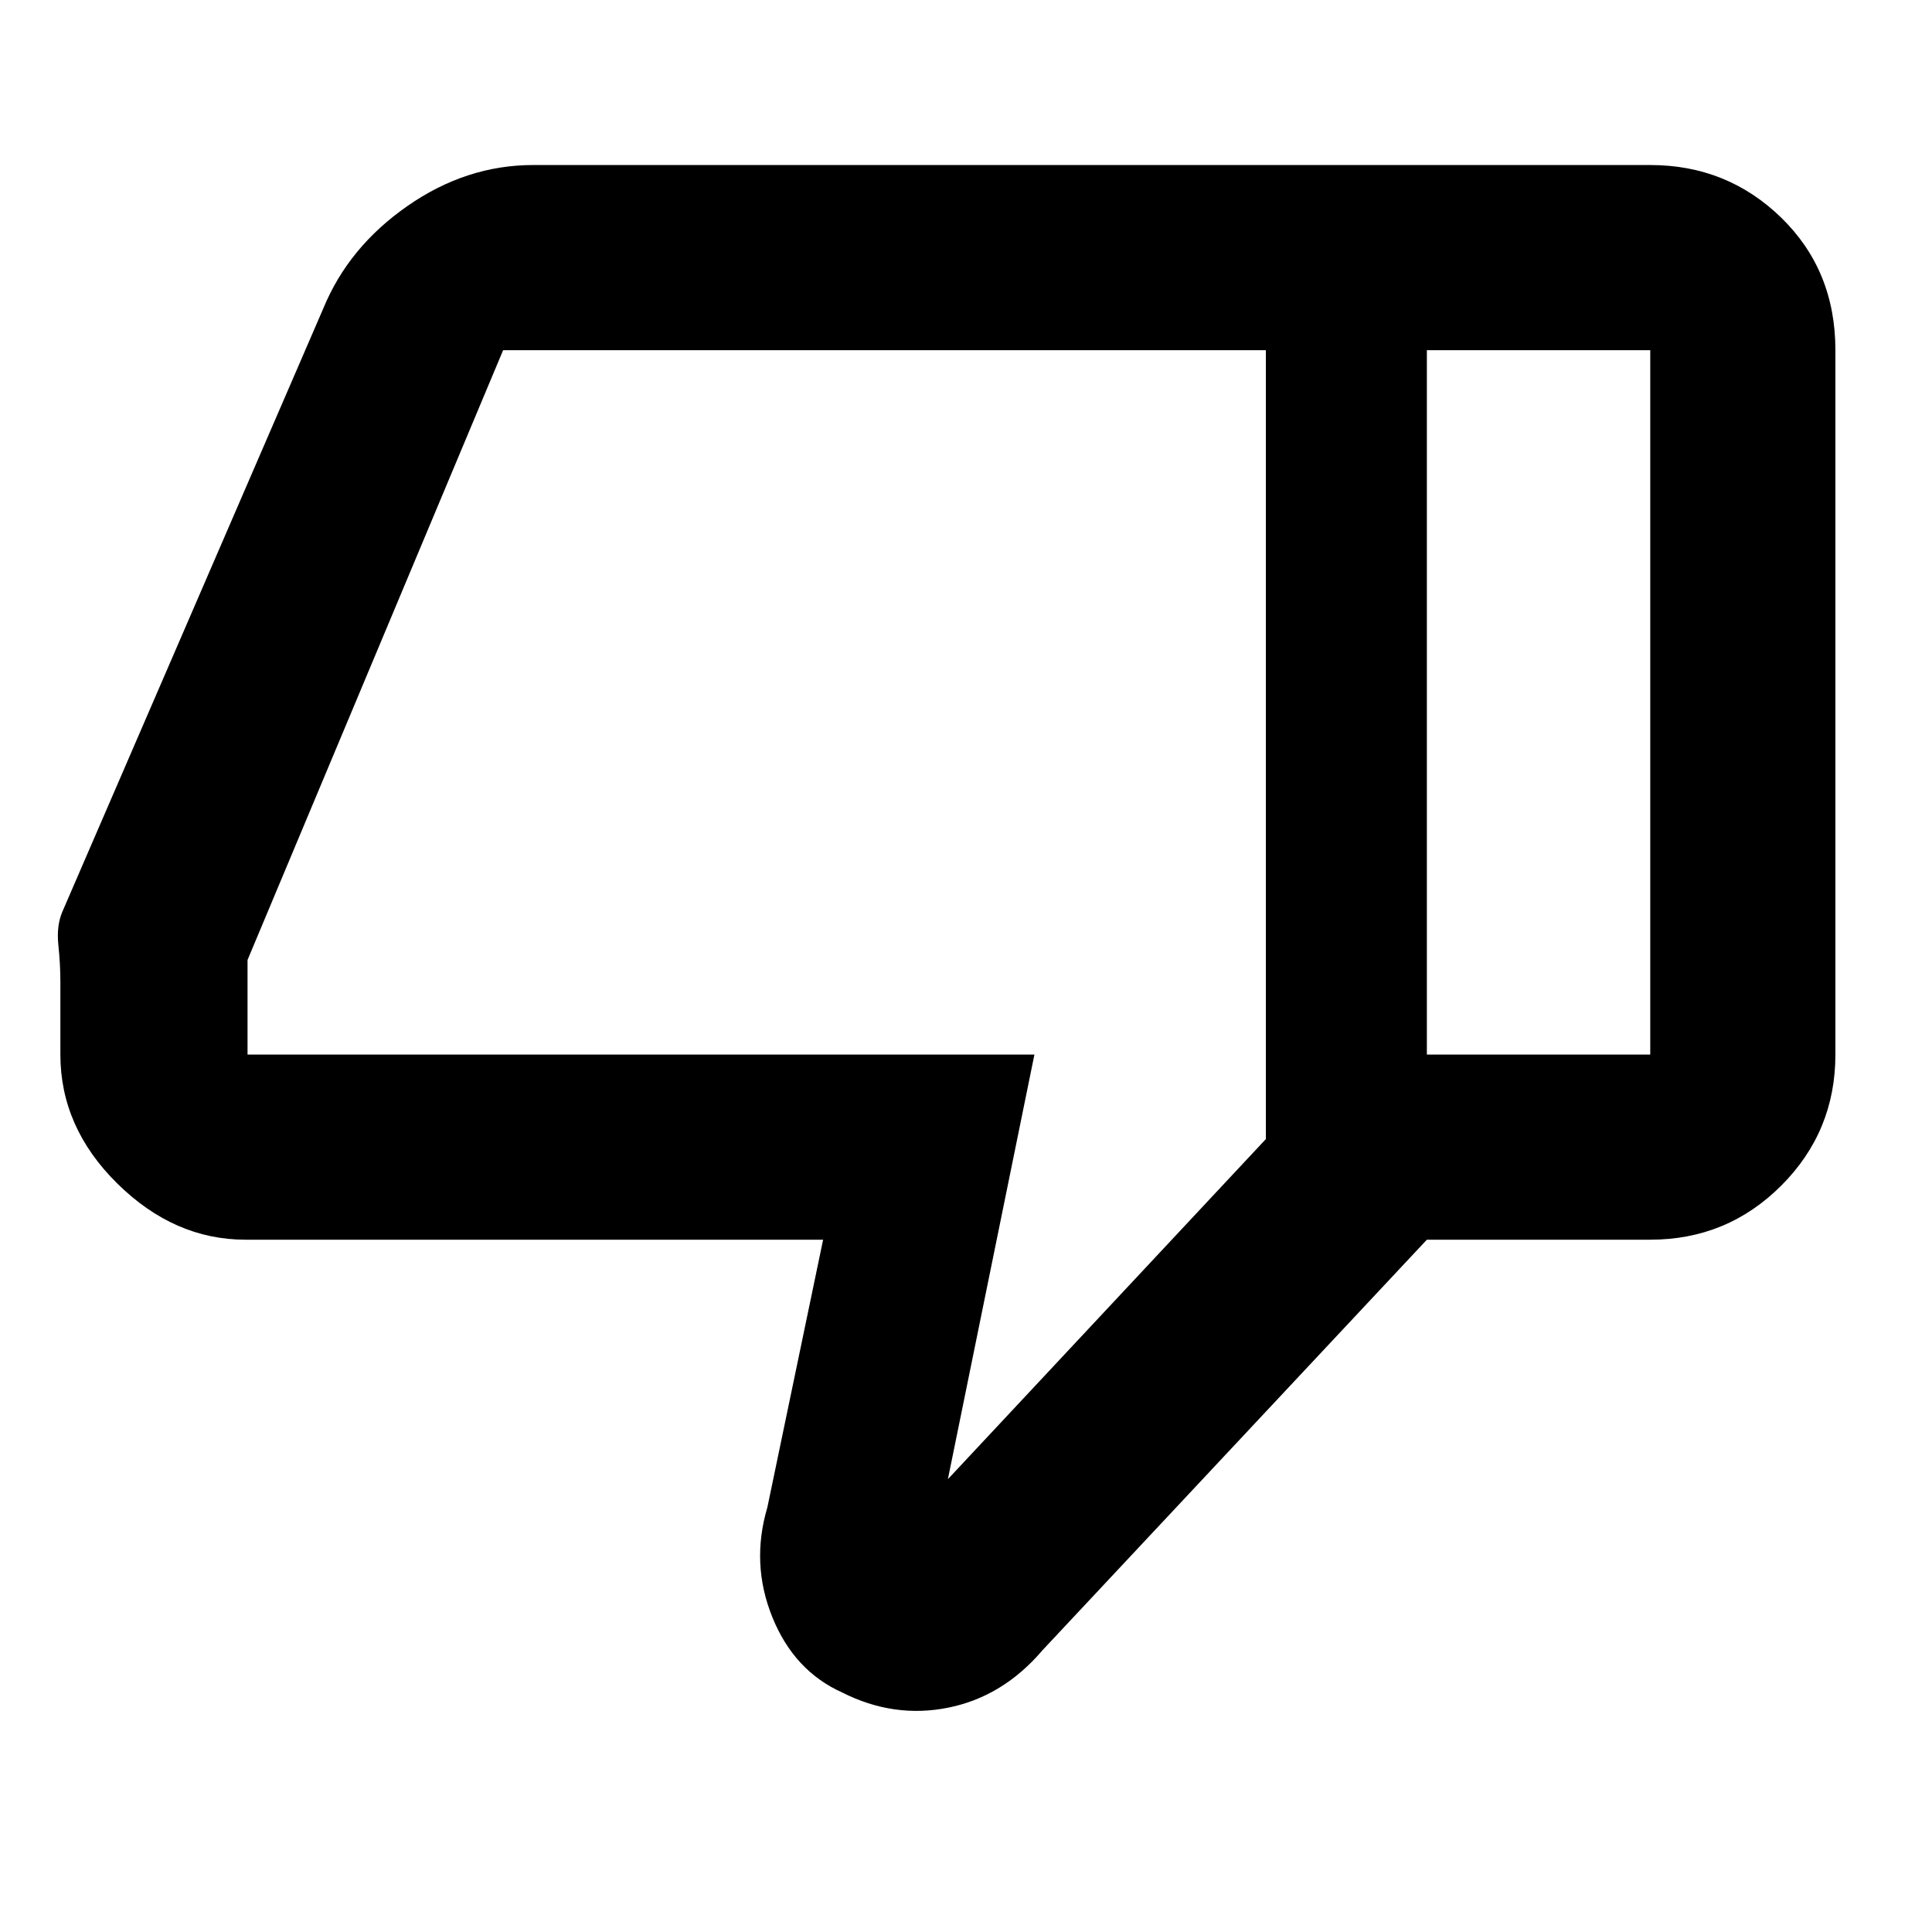 <svg xmlns="http://www.w3.org/2000/svg" height="48" viewBox="0 -960 960 960" width="48"><path d="M122-344q-35.4 0-63.7-27.9Q30-399.8 30-436v-36.17q0-8.67-1-18.25T31-507l129.65-299.75q12.55-30.52 41.8-50.88Q231.69-878 264.96-878H709v534L518-140q-19.6 23-46.69 28.5-27.08 5.5-52.81-7.5-23.91-10.74-34.7-37.37Q373-183 381.3-211L409-344H122Zm507-50v-392H250L123-483v47h391l-43 211 158-169Zm191-484q38.21 0 65.11 26.19Q912-825.61 912-786v350q0 38.21-26.89 65.11Q858.21-344 820-344H709v-92h111v-350H709v-92h111Zm-191 92v392-392Z"/></svg>